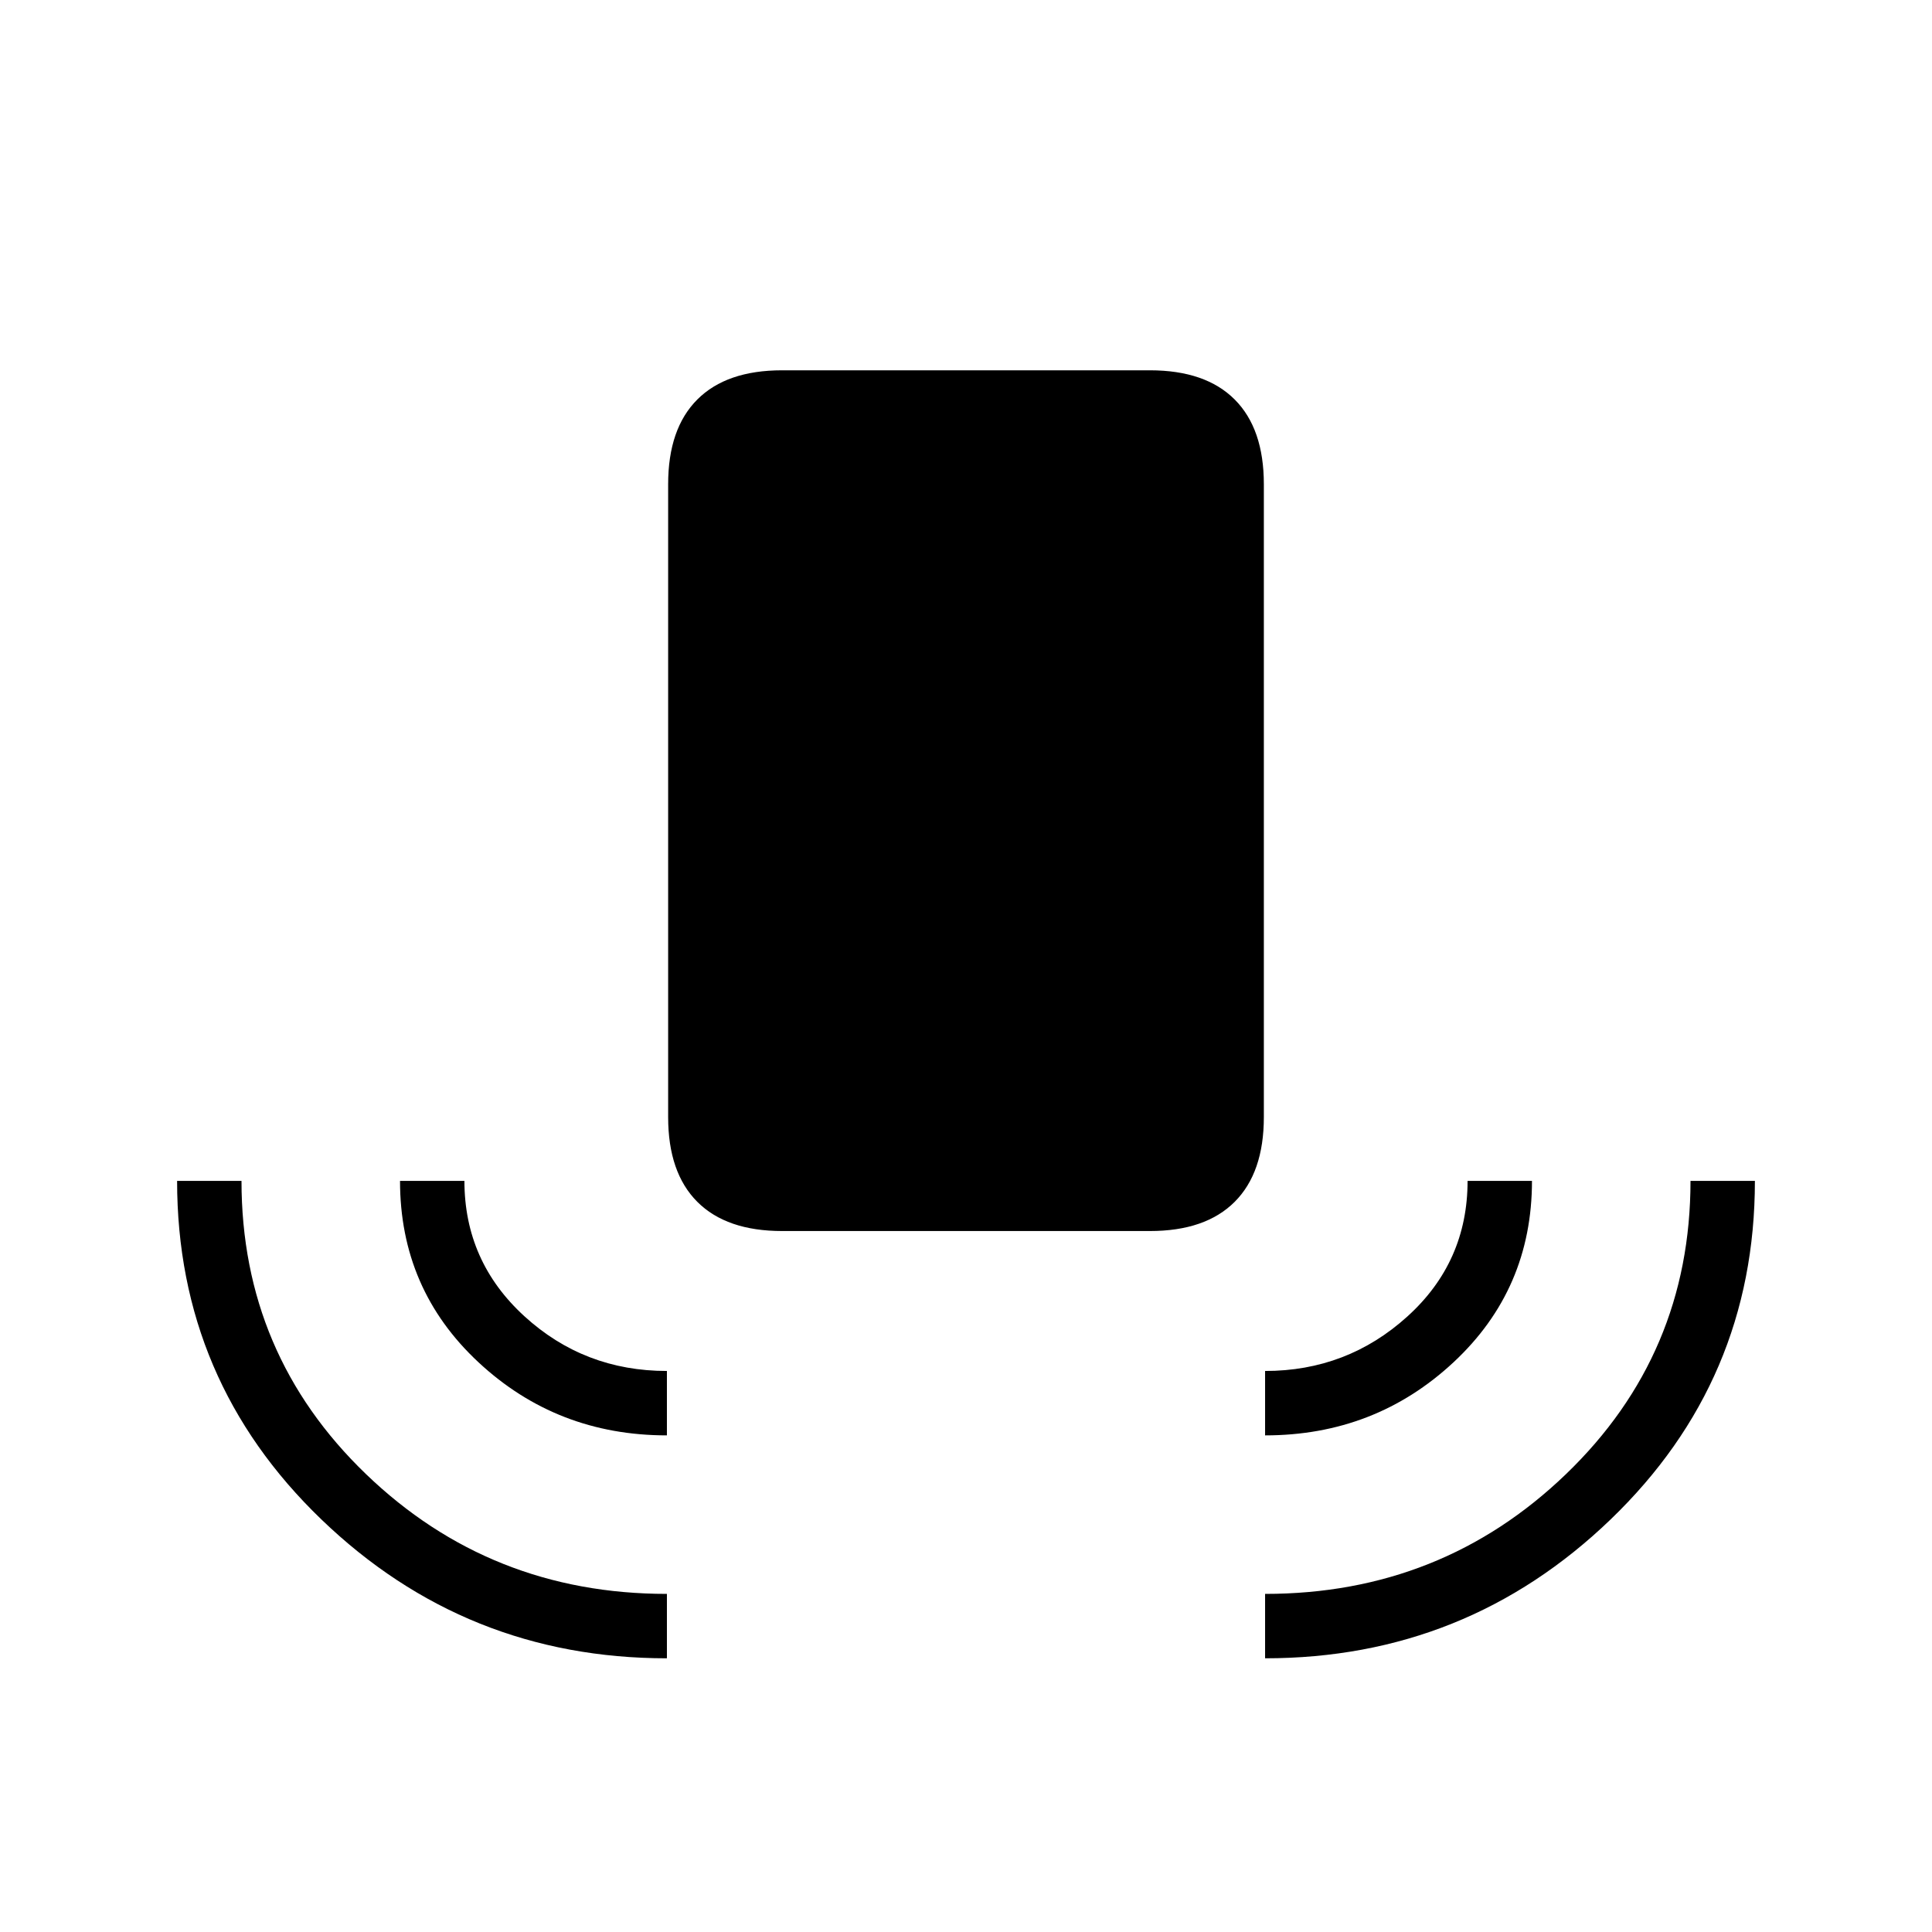 <svg xmlns="http://www.w3.org/2000/svg" height="20" viewBox="0 -960 960 960" width="20"><path d="M331.385-136q-100 0-171.693-69Q88-274 88-373.231h32q0 86.154 61.846 145.693Q243.692-168 331.385-168v32Zm0-110.769q-54.616 0-93.616-36.308t-39-90.154h32q0 40 29.763 67.231 29.763 27.231 70.853 27.231v32Zm57.23-101.539q-27.615 0-42.115-14.5-14.5-14.5-14.5-42.115v-314.462Q332-747 346.5-761.5 361-776 388.615-776h182.77Q599-776 613.5-761.5 628-747 628-719.385v314.462q0 27.615-14.5 42.115-14.5 14.5-42.115 14.5h-182.77Zm240 101.539v-32q40.77 0 70.693-27.071 29.923-27.071 29.923-67.391h32q0 53.846-39 90.154t-93.616 36.308Zm0 110.769v-32q87.693 0 149.539-59.538Q840-287.077 840-373.231h32Q872-274 800.308-205q-71.693 69-171.693 69Z"/></svg>